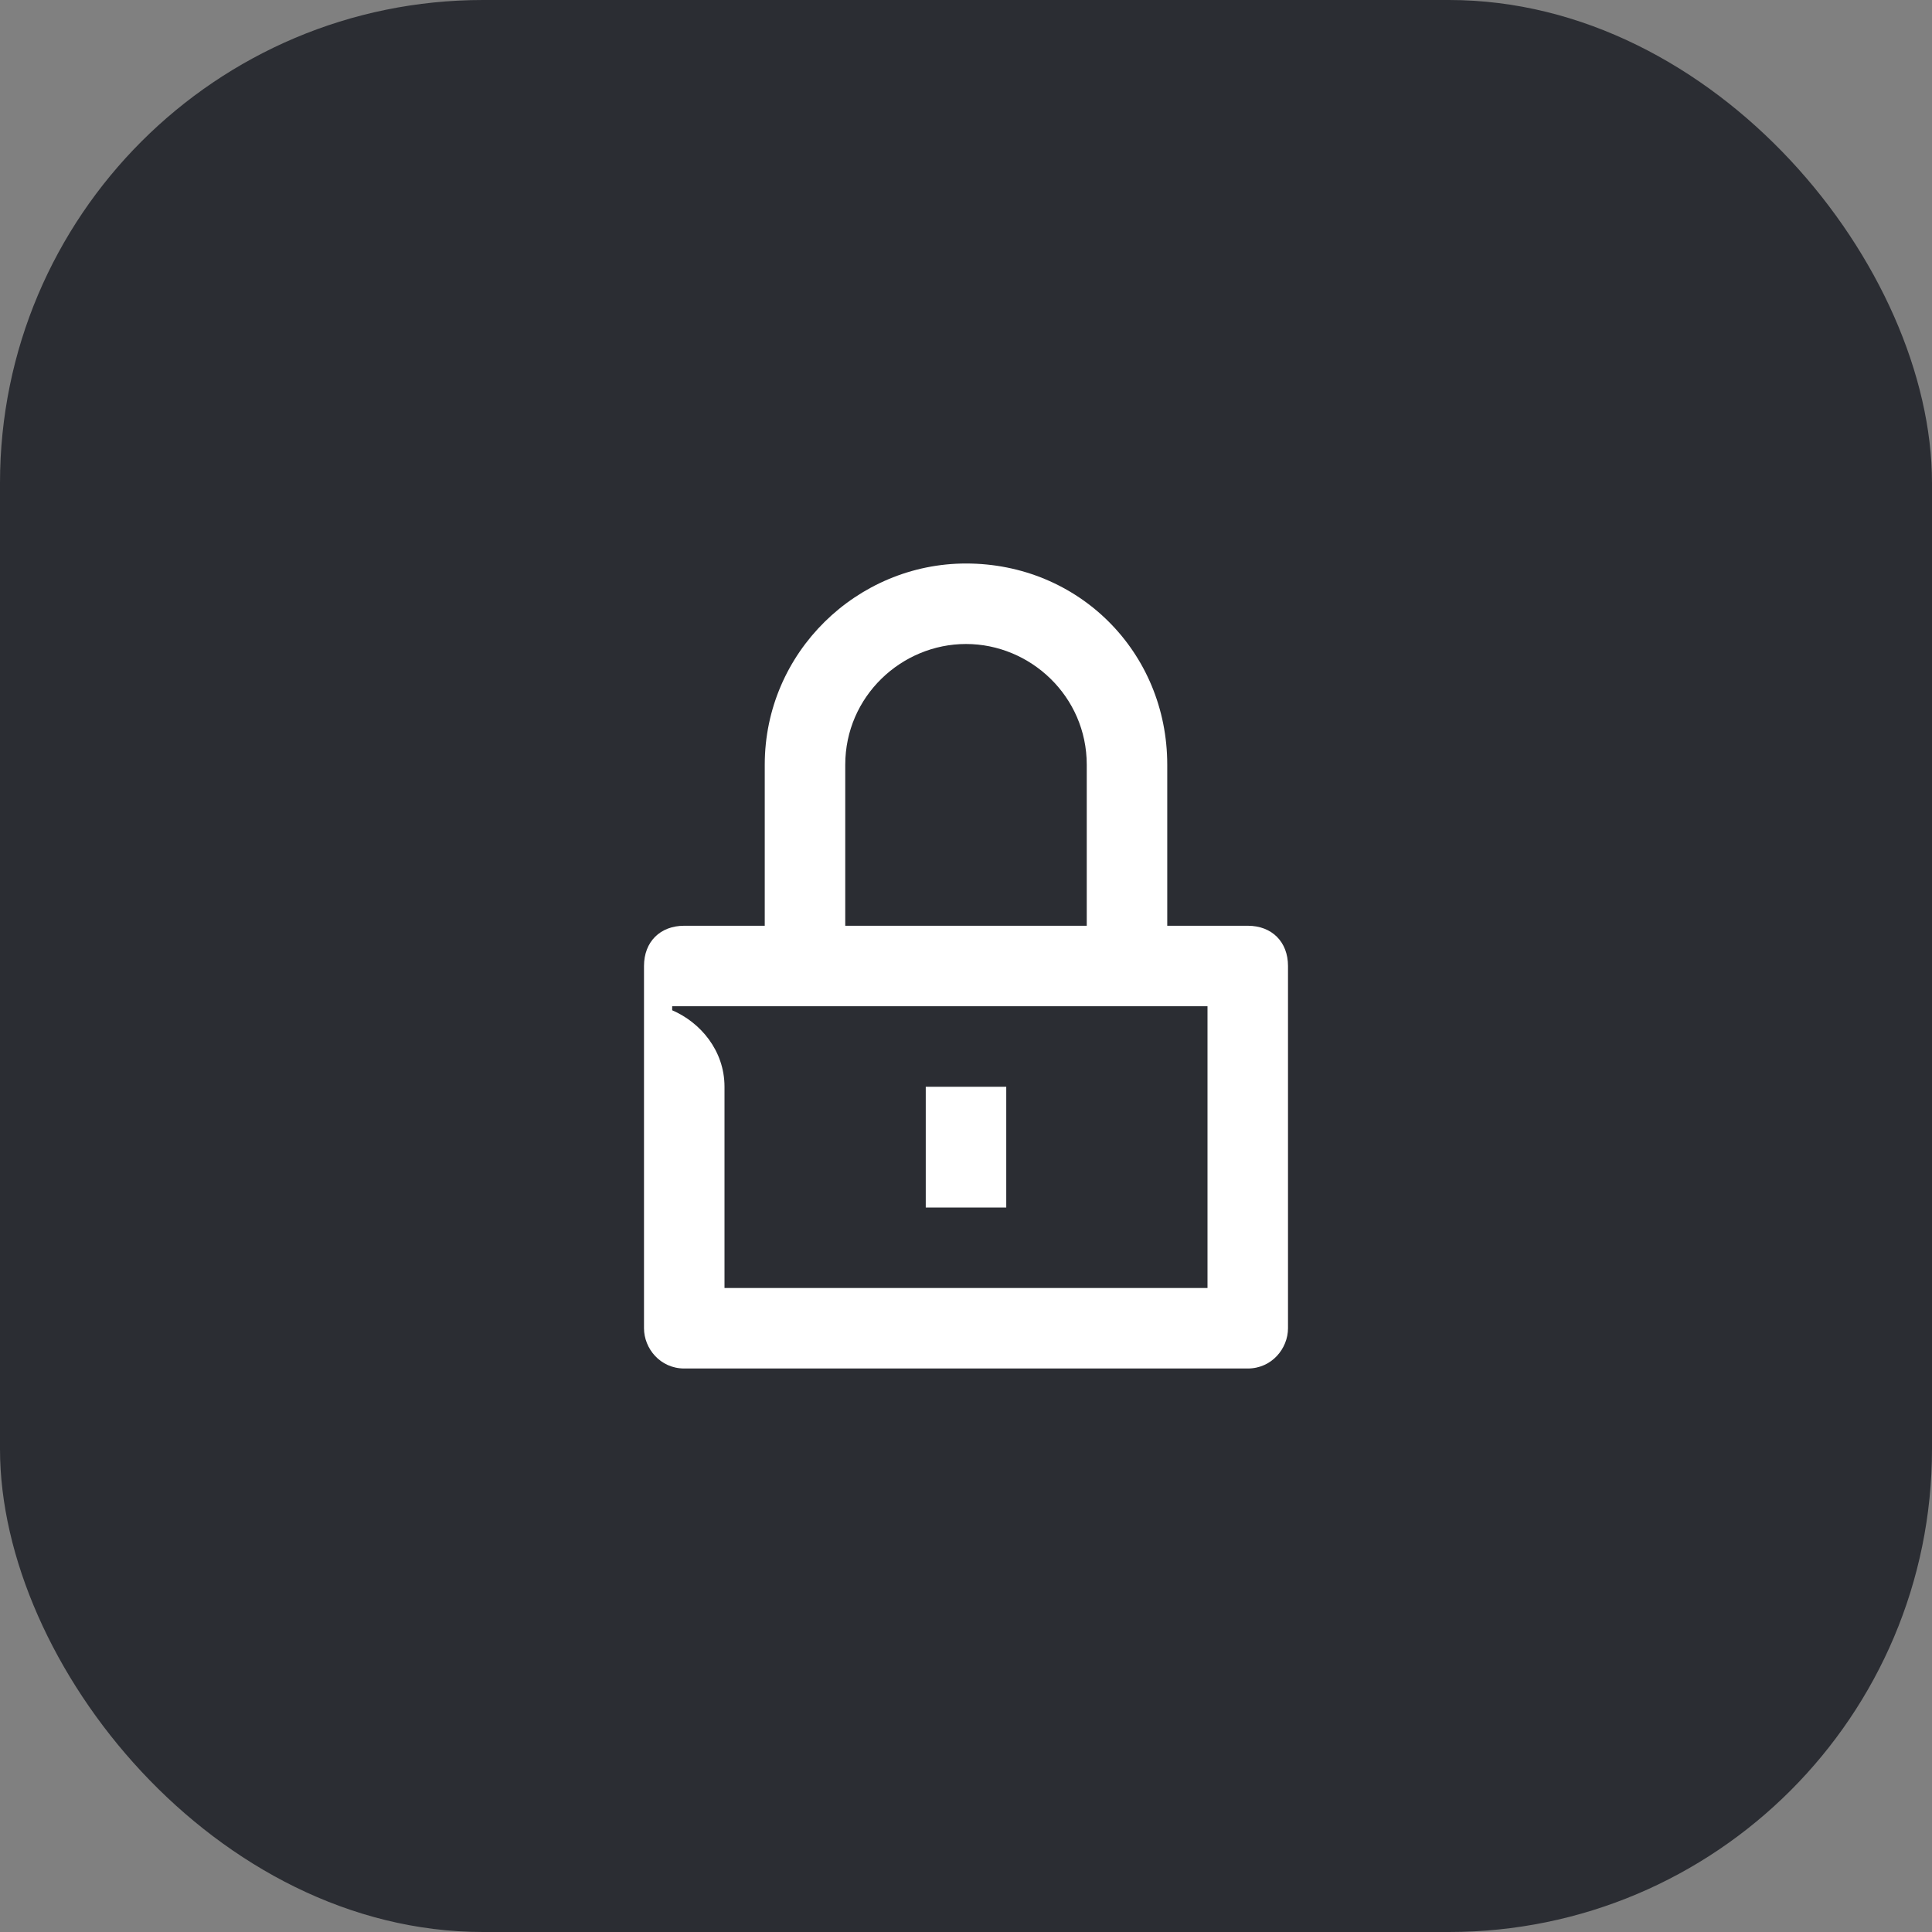 <svg width="48" height="48" viewBox="0 0 48 48" fill="none" xmlns="http://www.w3.org/2000/svg">
<rect x="0" y="0" width="48" height="48" fill="#808080" stroke="none"/>
<rect width="48" height="48" rx="12" fill="#2B2D33"/>
<path d="M18 27C18 26.1 17.4 25.4 16.7 25.1V25H30V32H18V27ZM21 23V19C21 17.3 22.4 16 24 16C25.6 16 27 17.3 27 19V23H21ZM23 30H25V27H23V30ZM17 34H31C31.6 34 32 33.5 32 33V24C32 23.4 31.6 23 31 23H29V19C29 16.2 26.8 14 24 14C21.3 14 19 16.2 19 19V23H17C16.4 23 16 23.4 16 24V33C16 33.5 16.4 34 17 34Z" fill="white"/>
</svg>
